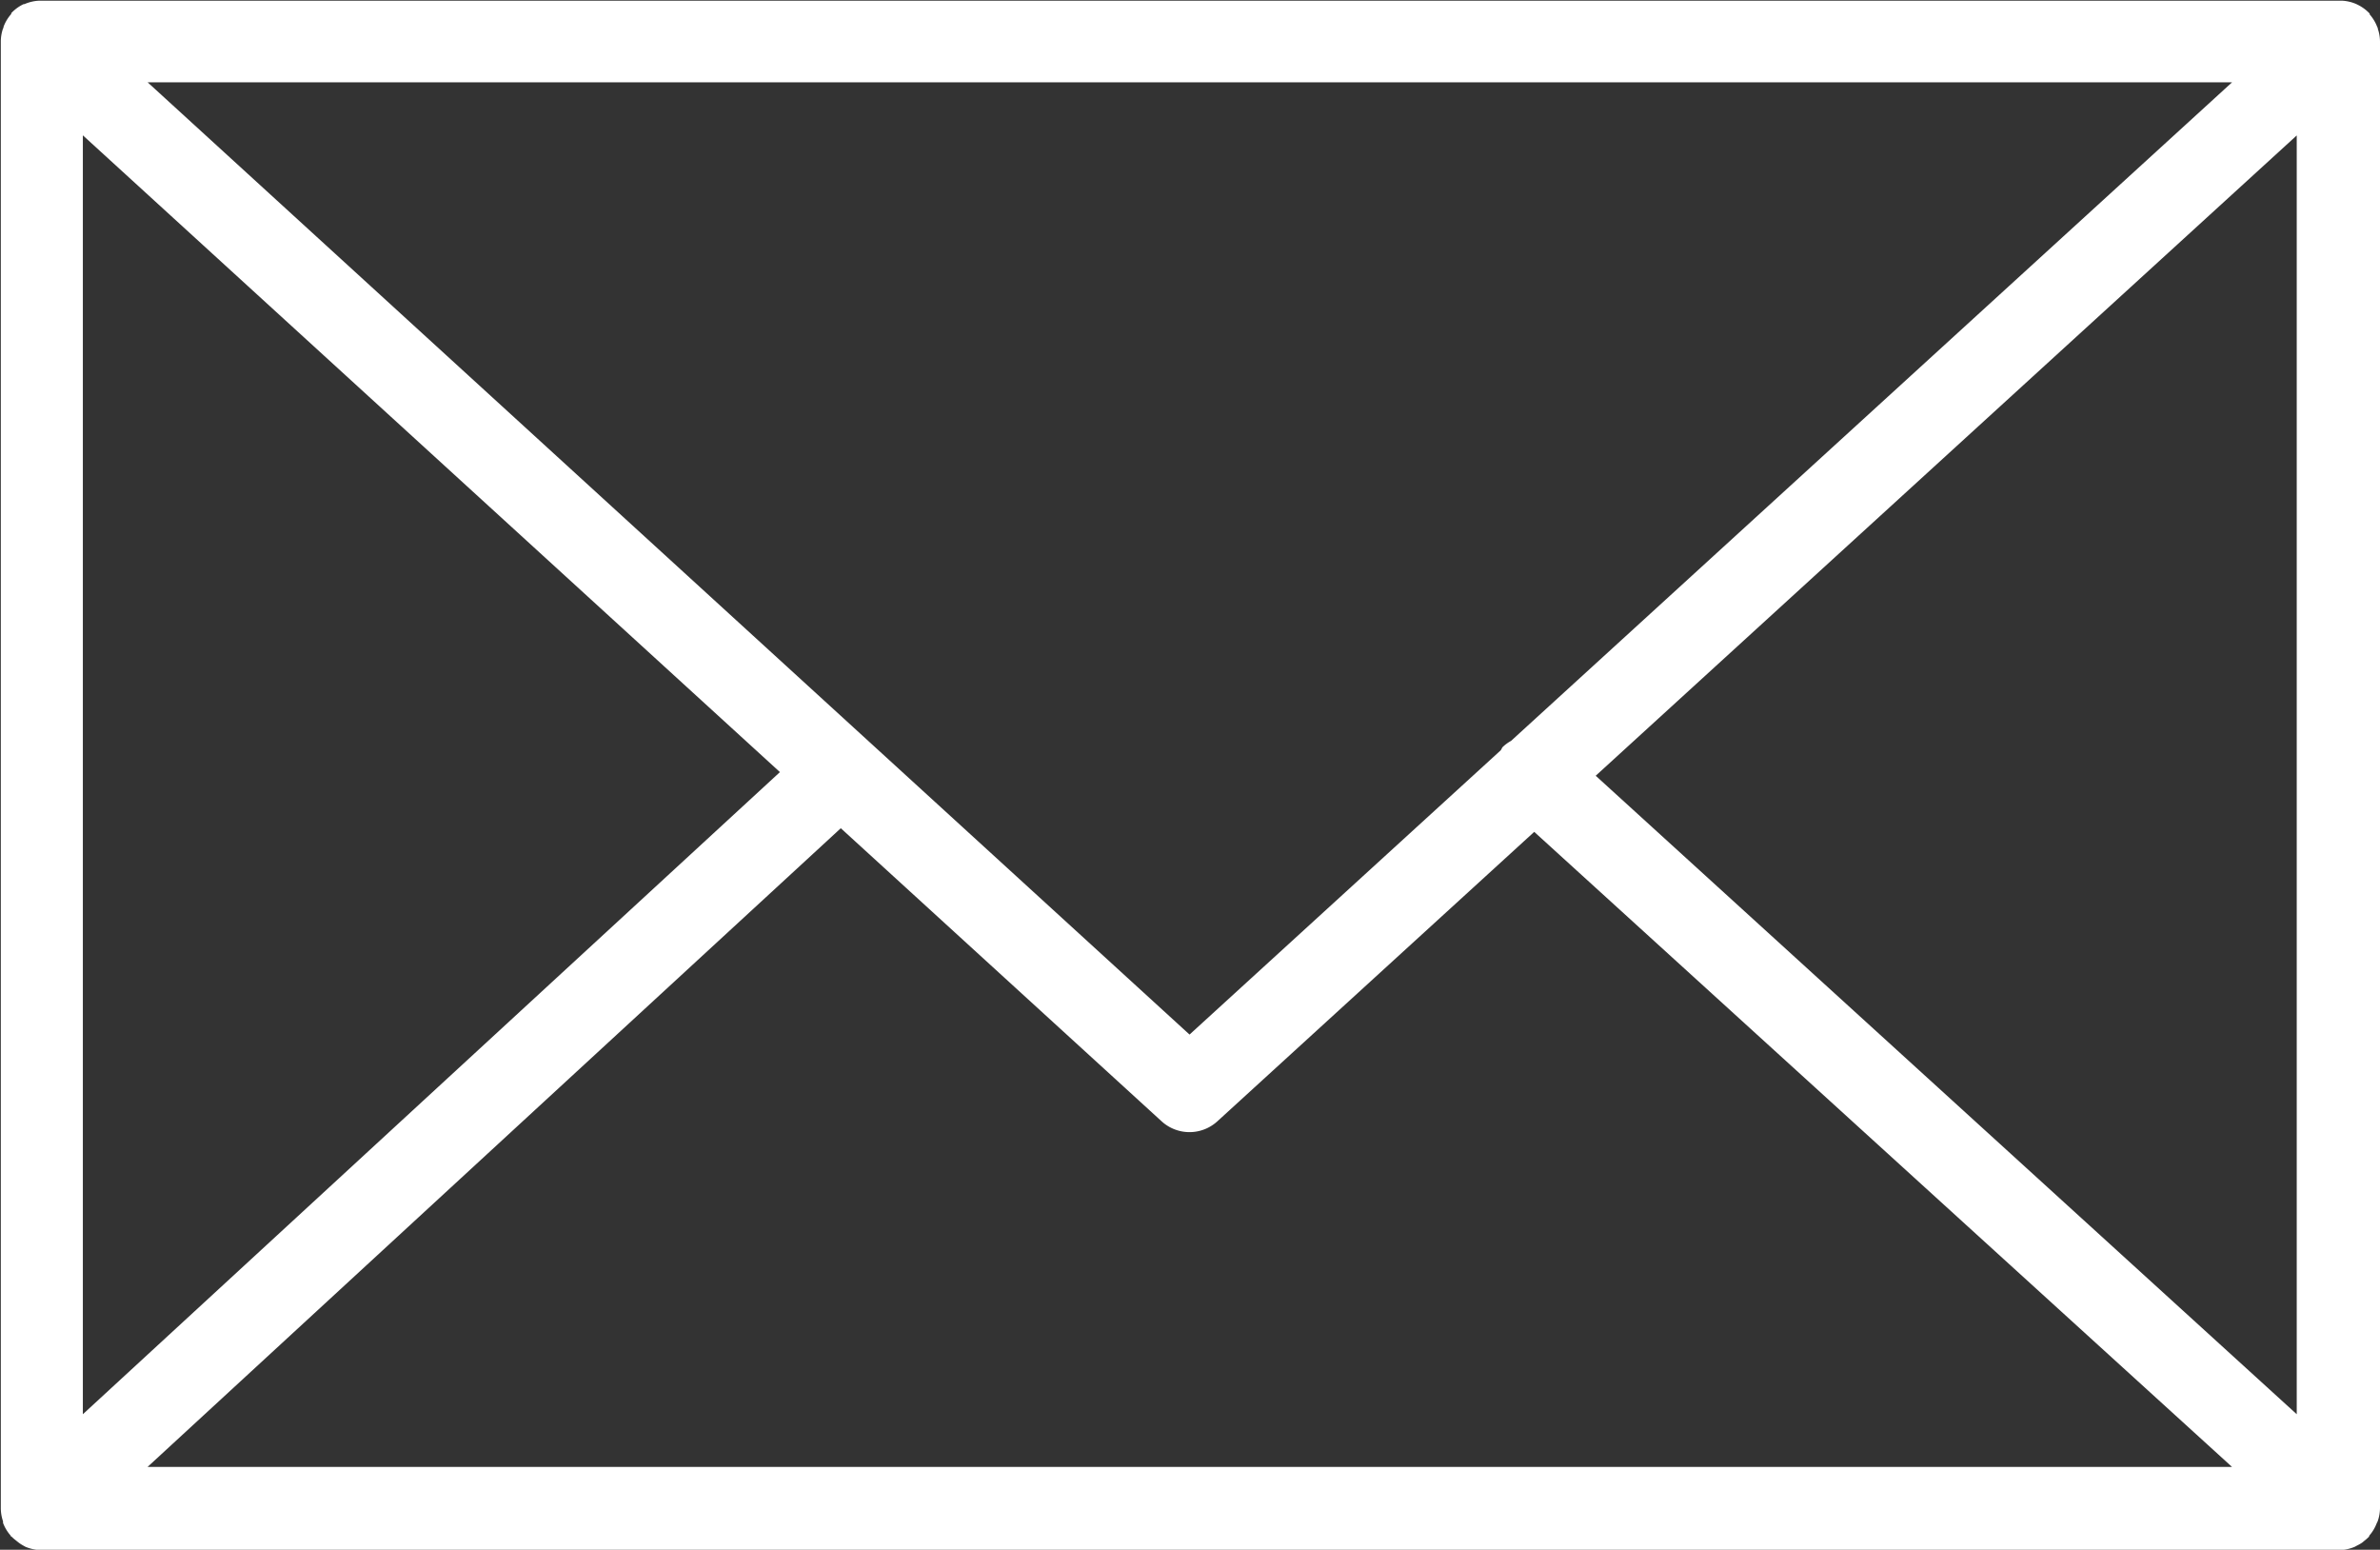 <?xml version="1.0" encoding="UTF-8"?> <svg xmlns="http://www.w3.org/2000/svg" width="23.497" height="15.299" viewBox="0 0 23.497 15.299"><rect x="0" y="0" width="23.497" height="15.299" fill="#333333" stroke="none"/> <path id="Tilda_Icons_2web_letter" d="M30.439,36.154a.4.4,0,0,0,.022-.125V21.548a.4.4,0,0,0-.022-.126c0-.005,0-.011-.005-.016a.407.407,0,0,0-.075-.125s0-.005,0-.008l0,0a.41.41,0,0,0-.12-.088l-.01-.005a.4.4,0,0,0-.139-.034H7.346a.408.408,0,0,0-.141.034l-.008,0a.4.4,0,0,0-.122.089l0,0s0,.005,0,.008a.409.409,0,0,0-.076.126c0,.005,0,.011-.005.017a.4.4,0,0,0-.022.126V36.029a.4.4,0,0,0,.022.128l0,.016a.409.409,0,0,0,.076.126l0,.007.006,0a.413.413,0,0,0,.043.038l.02.016A.379.379,0,0,0,7.2,36.4l.014.008a.409.409,0,0,0,.161.033H30.052a.4.4,0,0,0,.161-.033l.022-.012a.417.417,0,0,0,.049-.028c.008-.006.016-.013.023-.019a.375.375,0,0,0,.04-.035l.007-.006s0-.006,0-.008a.409.409,0,0,0,.075-.125A.15.15,0,0,0,30.439,36.154ZM7.782,22.475l6.882,6.286L7.782,35.1Zm14.1,5.978a.39.39,0,0,0-.082.06c-.009.01-.012.023-.02.033l-3.072,2.806-10.286-9.4H29Zm-6.617.862,3.167,2.893a.408.408,0,0,0,.551,0l3.128-2.857L29,35.62H8.421Zm7.453-.518,6.921-6.321V35.1Z" transform="translate(-6.964 -21.139)" fill="#fff"></path> </svg> 